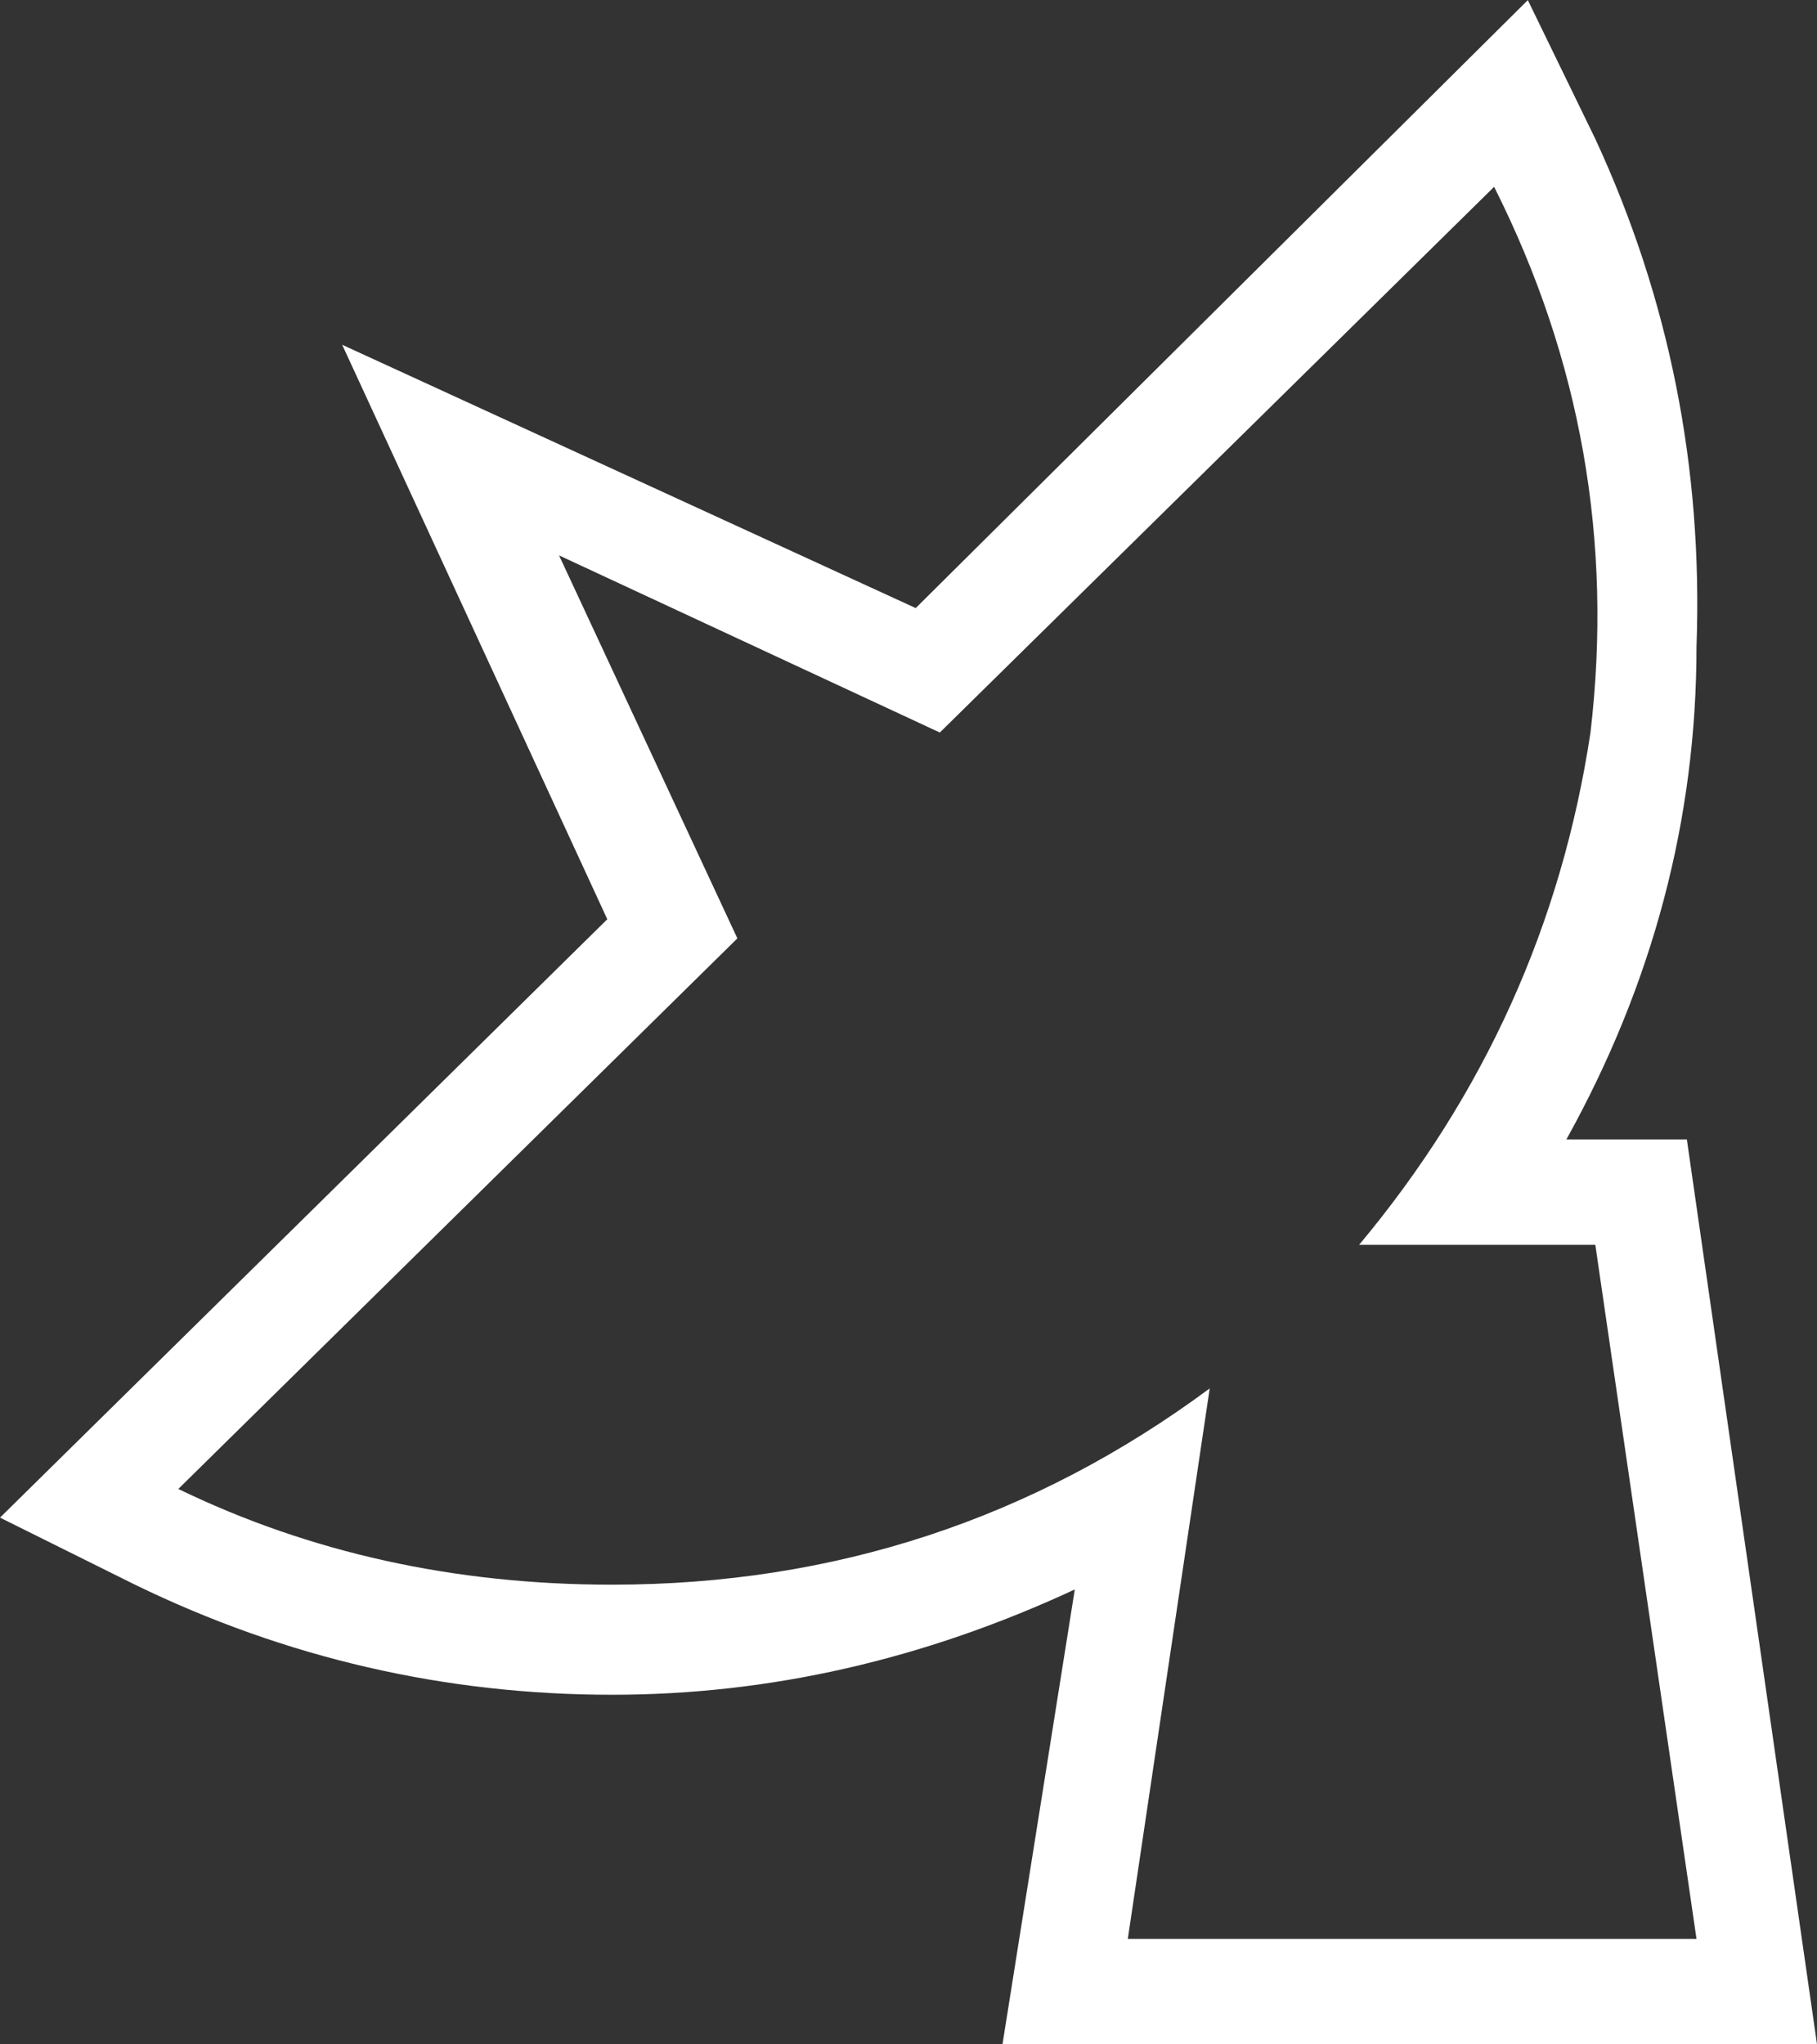 <?xml version="1.0" encoding="UTF-8"?>
<svg xmlns="http://www.w3.org/2000/svg" xmlns:xlink="http://www.w3.org/1999/xlink" width="128pt" height="144pt" viewBox="0 0 128 144" version="1.1">
<rect x="0" y="0" width="128" height="144" fill="#333333" stroke="none"/>
<g id="surface1">
<path style=" stroke:none;fill-rule:nonzero;fill:rgb(100%,100%,100%);fill-opacity:1;" d="M 105.254 13.16 L 66.207 51.598 L 39.383 39.121 L 51.945 66.098 L 12.562 104.879 C 21.844 109.375 32.027 111.621 43.121 111.621 C 58.738 111.621 72.77 107.012 85.219 97.797 L 79.449 136.574 L 119.512 136.574 L 112.383 87.68 L 95.746 87.68 C 104.574 77.113 110.004 65.086 112.043 51.598 C 113.625 38.109 111.363 25.297 105.254 13.16 M 107.629 0.008 L 112.383 9.785 C 117.59 21.027 119.965 32.941 119.512 45.531 C 119.512 57.668 116.457 69.246 110.344 80.262 L 118.832 80.262 L 128 143.992 L 70.621 143.992 L 75.715 111.957 C 65.074 116.902 54.211 119.375 43.121 119.375 C 31.348 119.375 20.145 116.793 9.508 111.621 L 0 106.898 L 42.781 64.75 L 24.105 24.285 L 64.508 42.832 L 107.629 0.008 "/>
</g>
</svg>
